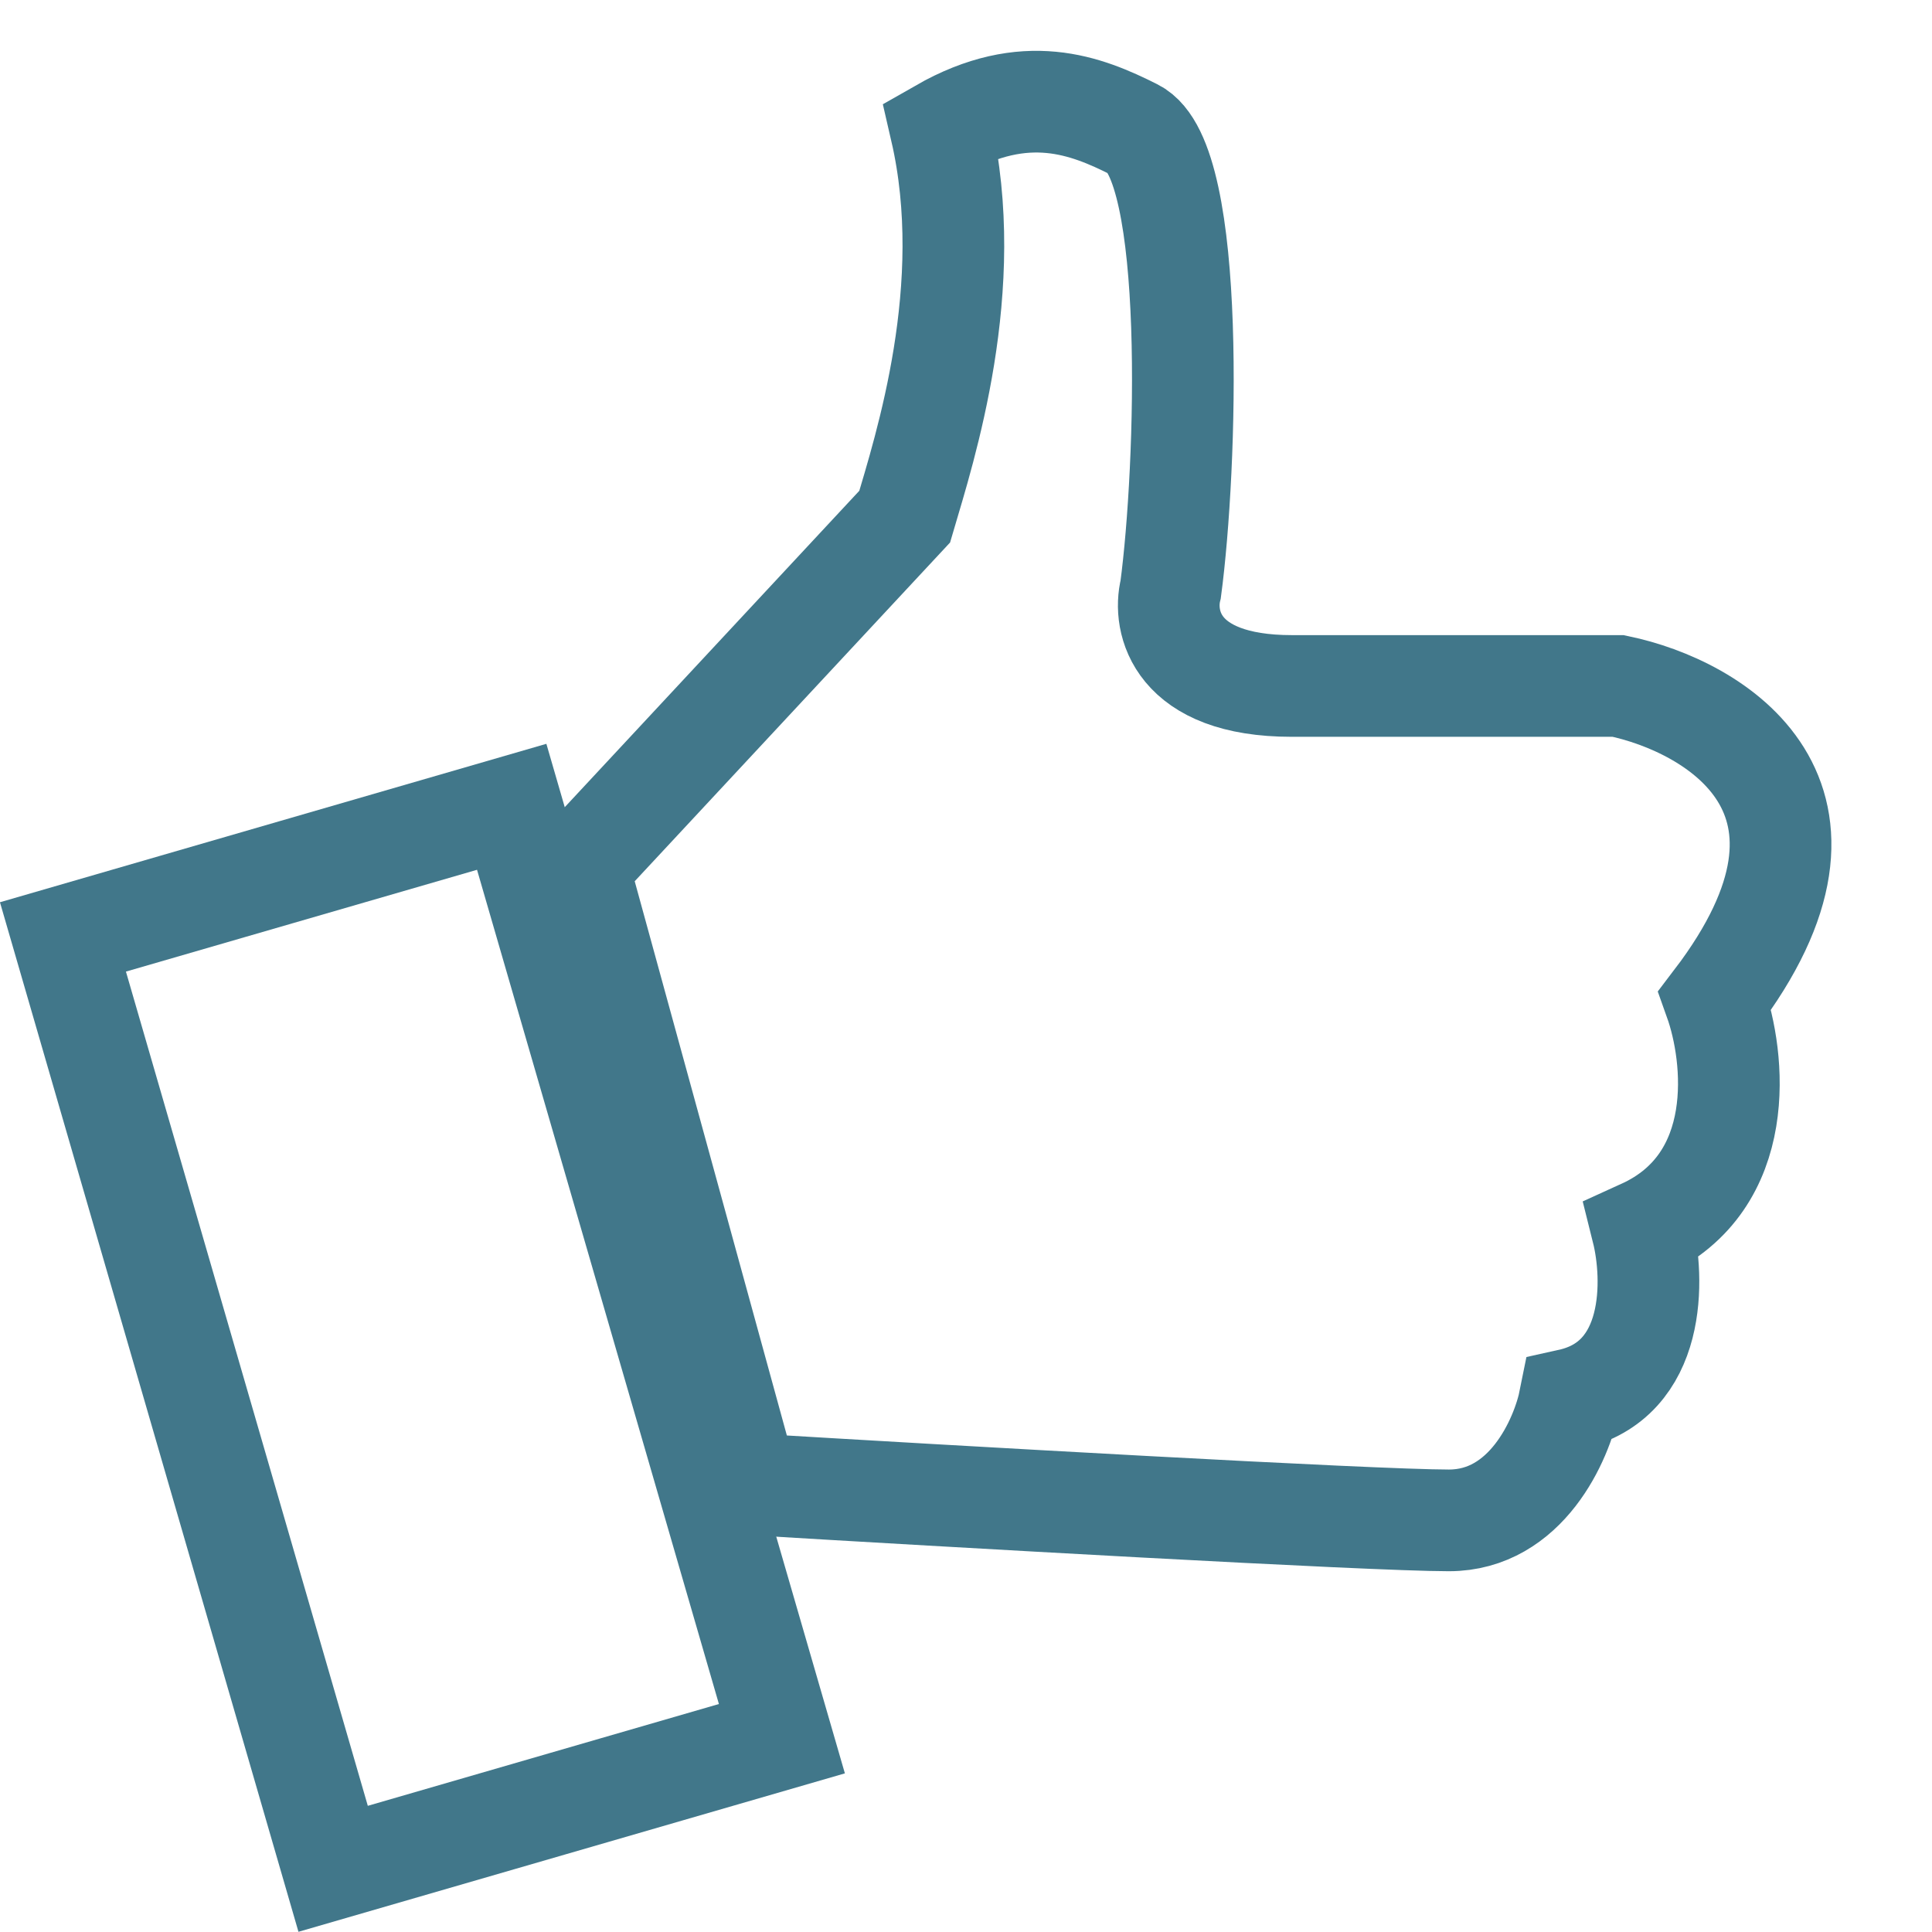 <svg width="19" height="19" viewBox="0 0 19 19" fill="none" xmlns="http://www.w3.org/2000/svg">
<path d="M8.897 5.081L5.686 8.53L7.351 14.595C9.333 14.714 13.487 14.952 14.249 14.952C15.01 14.952 15.359 14.159 15.438 13.763C16.294 13.573 16.27 12.574 16.151 12.098C17.198 11.622 17.063 10.393 16.865 9.838C18.387 7.84 16.865 6.944 15.914 6.746H12.703C11.561 6.746 11.434 6.112 11.513 5.795C11.672 4.605 11.769 1.582 11.156 1.275C10.681 1.036 10.086 0.799 9.253 1.275C9.61 2.821 9.095 4.407 8.897 5.081Z" stroke="#41778A"/>
<rect x="0.619" y="9.214" width="4.595" height="9.542" transform="rotate(-16.169 0.619 9.214)" stroke="#41778A"/>
</svg>
